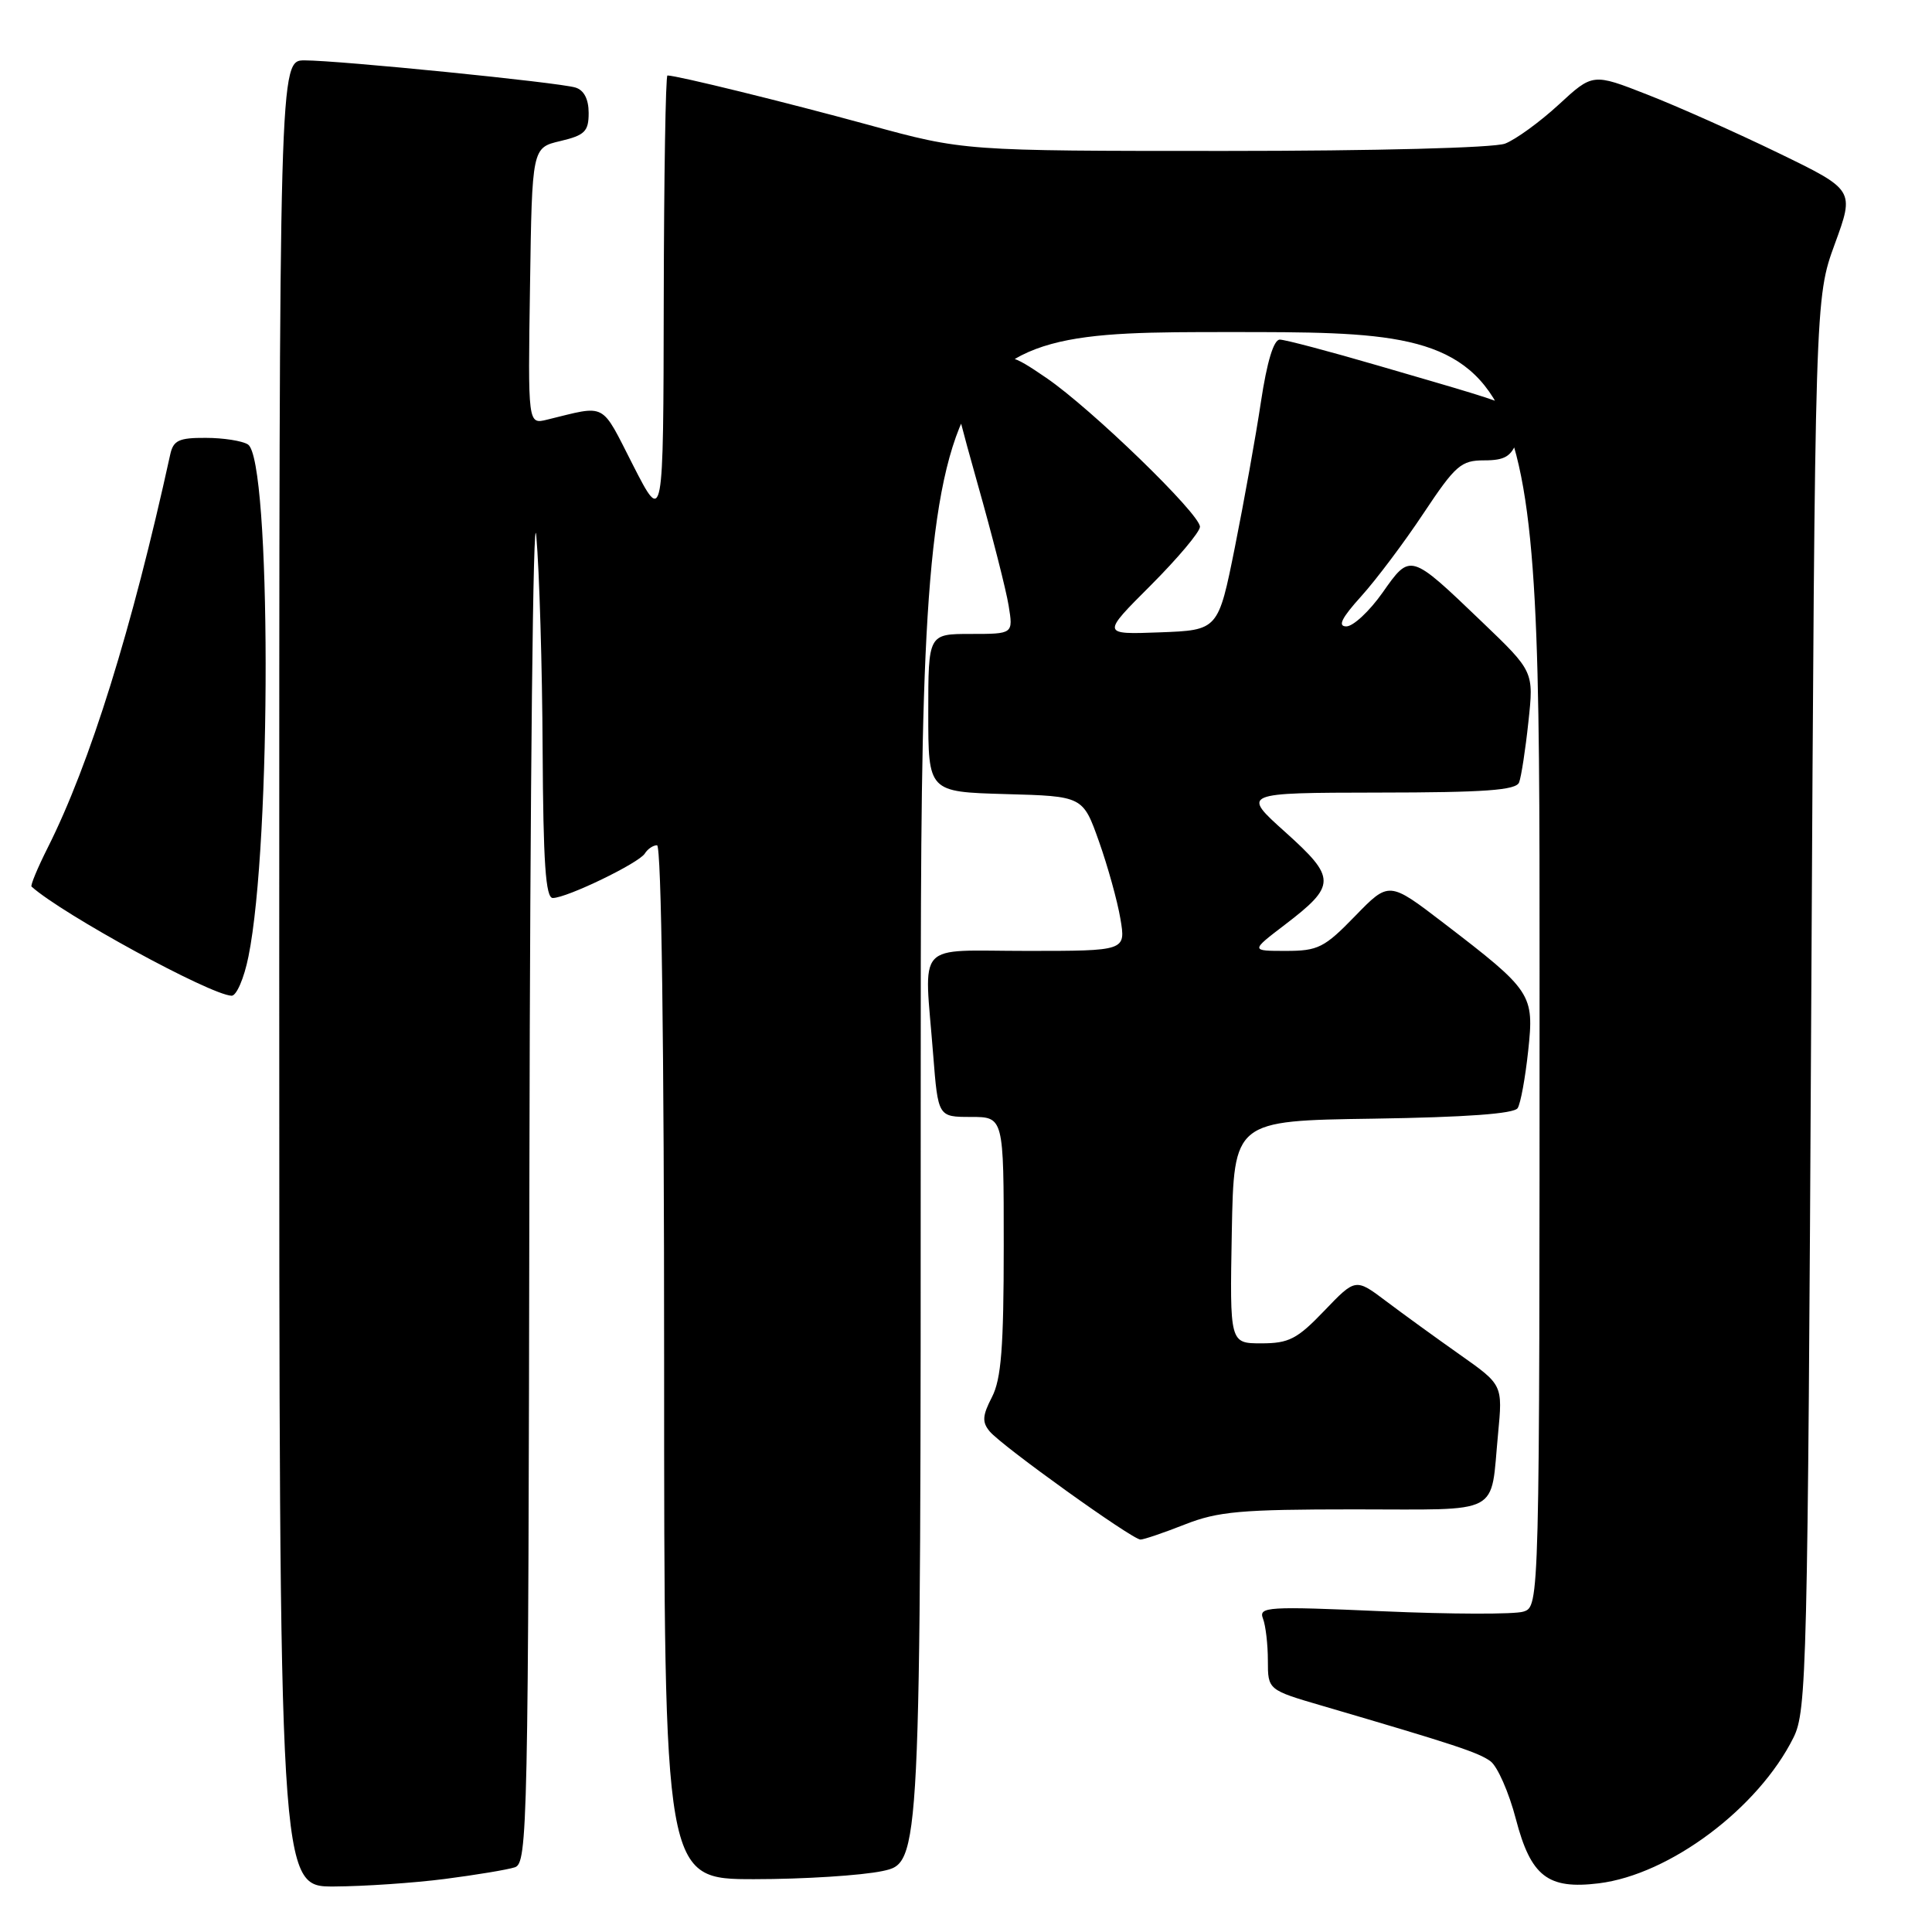 <?xml version="1.0" encoding="UTF-8" standalone="no"?>
<!DOCTYPE svg PUBLIC "-//W3C//DTD SVG 1.1//EN" "http://www.w3.org/Graphics/SVG/1.1/DTD/svg11.dtd" >
<svg xmlns="http://www.w3.org/2000/svg" xmlns:xlink="http://www.w3.org/1999/xlink" version="1.1" viewBox="0 0 256 256">
 <g >
 <path fill="currentColor"
d=" M 58.96 248.97 C 63.06 248.44 67.22 247.75 68.21 247.43 C 69.91 246.89 70.01 242.34 70.15 154.68 C 70.24 103.98 70.65 66.33 71.06 71.00 C 71.47 75.67 71.85 88.39 71.90 99.25 C 71.98 114.34 72.30 119.00 73.25 118.99 C 75.12 118.98 84.65 114.37 85.44 113.10 C 85.81 112.50 86.54 112.00 87.06 112.00 C 87.64 112.00 88.00 138.36 88.00 180.50 C 88.00 249.00 88.00 249.00 99.95 249.00 C 106.52 249.00 114.17 248.51 116.95 247.92 C 122.00 246.83 122.00 246.83 122.00 145.42 C 122.00 44.00 122.00 44.00 163.00 44.00 C 204.00 44.00 204.00 44.00 204.00 128.43 C 204.00 212.87 204.00 212.87 201.85 213.55 C 200.67 213.92 192.28 213.90 183.20 213.50 C 167.93 212.83 166.75 212.90 167.35 214.47 C 167.71 215.40 168.00 217.91 168.00 220.04 C 168.00 223.92 168.00 223.92 175.25 226.04 C 192.75 231.17 195.90 232.21 197.49 233.37 C 198.42 234.05 199.94 237.50 200.86 241.03 C 202.85 248.64 205.09 250.38 211.85 249.55 C 221.25 248.39 232.99 239.60 237.65 230.23 C 239.40 226.70 239.53 221.44 240.00 133.00 C 240.50 39.50 240.50 39.50 243.12 32.33 C 245.74 25.17 245.74 25.17 235.62 20.26 C 230.05 17.56 222.25 14.08 218.27 12.53 C 211.05 9.70 211.05 9.70 206.52 13.88 C 204.02 16.18 200.83 18.49 199.43 19.03 C 197.95 19.59 182.26 20.00 162.28 20.00 C 127.70 20.00 127.70 20.00 115.10 16.55 C 104.01 13.52 89.69 10.00 88.44 10.00 C 88.20 10.00 87.98 23.39 87.95 39.75 C 87.90 69.50 87.90 69.50 83.89 61.66 C 79.55 53.16 80.50 53.66 72.48 55.61 C 69.95 56.23 69.95 56.23 70.23 37.90 C 70.50 19.57 70.50 19.57 74.25 18.69 C 77.49 17.92 78.00 17.42 78.00 14.97 C 78.00 13.14 77.38 11.94 76.25 11.60 C 74.06 10.92 44.90 8.00 40.36 8.00 C 37.00 8.00 37.00 8.00 37.00 129.00 C 37.00 250.00 37.00 250.00 44.25 249.97 C 48.24 249.95 54.86 249.50 58.96 248.97 Z  M 157.00 202.00 C 161.39 200.27 164.43 200.00 179.47 200.00 C 199.27 200.00 197.45 200.95 198.50 190.00 C 199.12 183.50 199.12 183.50 193.44 179.50 C 190.32 177.30 185.93 174.12 183.69 172.43 C 179.62 169.36 179.62 169.36 175.48 173.68 C 171.89 177.43 170.79 178.00 167.14 178.00 C 162.95 178.00 162.95 178.00 163.22 163.25 C 163.50 148.50 163.50 148.50 181.96 148.23 C 194.25 148.04 200.64 147.58 201.10 146.83 C 201.49 146.21 202.11 142.81 202.49 139.26 C 203.30 131.71 203.03 131.31 191.28 122.30 C 184.05 116.76 184.05 116.76 179.56 121.38 C 175.49 125.58 174.64 126.00 170.39 126.00 C 165.71 126.00 165.71 126.00 170.23 122.55 C 177.08 117.32 177.09 116.35 170.32 110.27 C 164.50 105.05 164.50 105.05 182.64 105.02 C 196.77 105.01 200.90 104.71 201.29 103.67 C 201.57 102.95 202.13 99.34 202.52 95.66 C 203.24 88.98 203.24 88.98 196.37 82.40 C 186.81 73.24 186.90 73.26 183.18 78.55 C 181.45 81.00 179.30 83.00 178.40 83.00 C 177.22 83.00 177.75 81.91 180.36 79.02 C 182.34 76.83 186.06 71.88 188.62 68.02 C 192.87 61.63 193.60 61.00 196.67 61.00 C 199.38 61.00 200.24 60.49 201.02 58.43 C 202.73 53.95 204.24 54.77 182.67 48.46 C 176.16 46.56 170.27 45.00 169.58 45.00 C 168.77 45.00 167.88 47.94 167.08 53.25 C 166.40 57.79 164.84 66.45 163.63 72.50 C 161.42 83.50 161.42 83.50 153.69 83.79 C 145.95 84.08 145.95 84.08 152.48 77.56 C 156.06 73.97 159.00 70.48 159.00 69.80 C 159.00 68.10 144.60 54.14 138.64 50.07 C 133.98 46.89 133.62 46.81 129.89 48.04 C 127.75 48.74 126.00 49.83 126.00 50.46 C 126.00 51.09 127.58 57.21 129.52 64.05 C 131.46 70.90 133.32 78.19 133.65 80.25 C 134.26 84.00 134.26 84.00 128.63 84.00 C 123.00 84.00 123.00 84.00 123.00 94.47 C 123.00 104.93 123.00 104.93 133.24 105.22 C 143.49 105.50 143.49 105.50 145.62 111.50 C 146.79 114.80 148.07 119.41 148.46 121.75 C 149.18 126.00 149.18 126.00 136.09 126.00 C 121.05 126.00 122.46 124.44 123.65 139.75 C 124.30 148.00 124.30 148.00 128.65 148.00 C 133.00 148.00 133.00 148.00 133.00 165.05 C 133.00 178.55 132.67 182.73 131.44 185.12 C 130.17 187.58 130.11 188.43 131.14 189.67 C 132.73 191.59 150.03 204.00 151.12 204.00 C 151.56 204.00 154.21 203.10 157.00 202.00 Z  M 32.92 126.75 C 36.00 111.62 35.94 60.85 32.85 58.89 C 32.11 58.42 29.60 58.02 27.27 58.02 C 23.69 58.00 22.96 58.35 22.55 60.25 C 17.50 83.30 11.92 101.22 6.31 112.35 C 4.97 115.02 4.01 117.33 4.18 117.48 C 8.30 121.16 27.80 131.80 30.68 131.94 C 31.33 131.97 32.34 129.64 32.92 126.75 Z "/>
</g>
</svg>